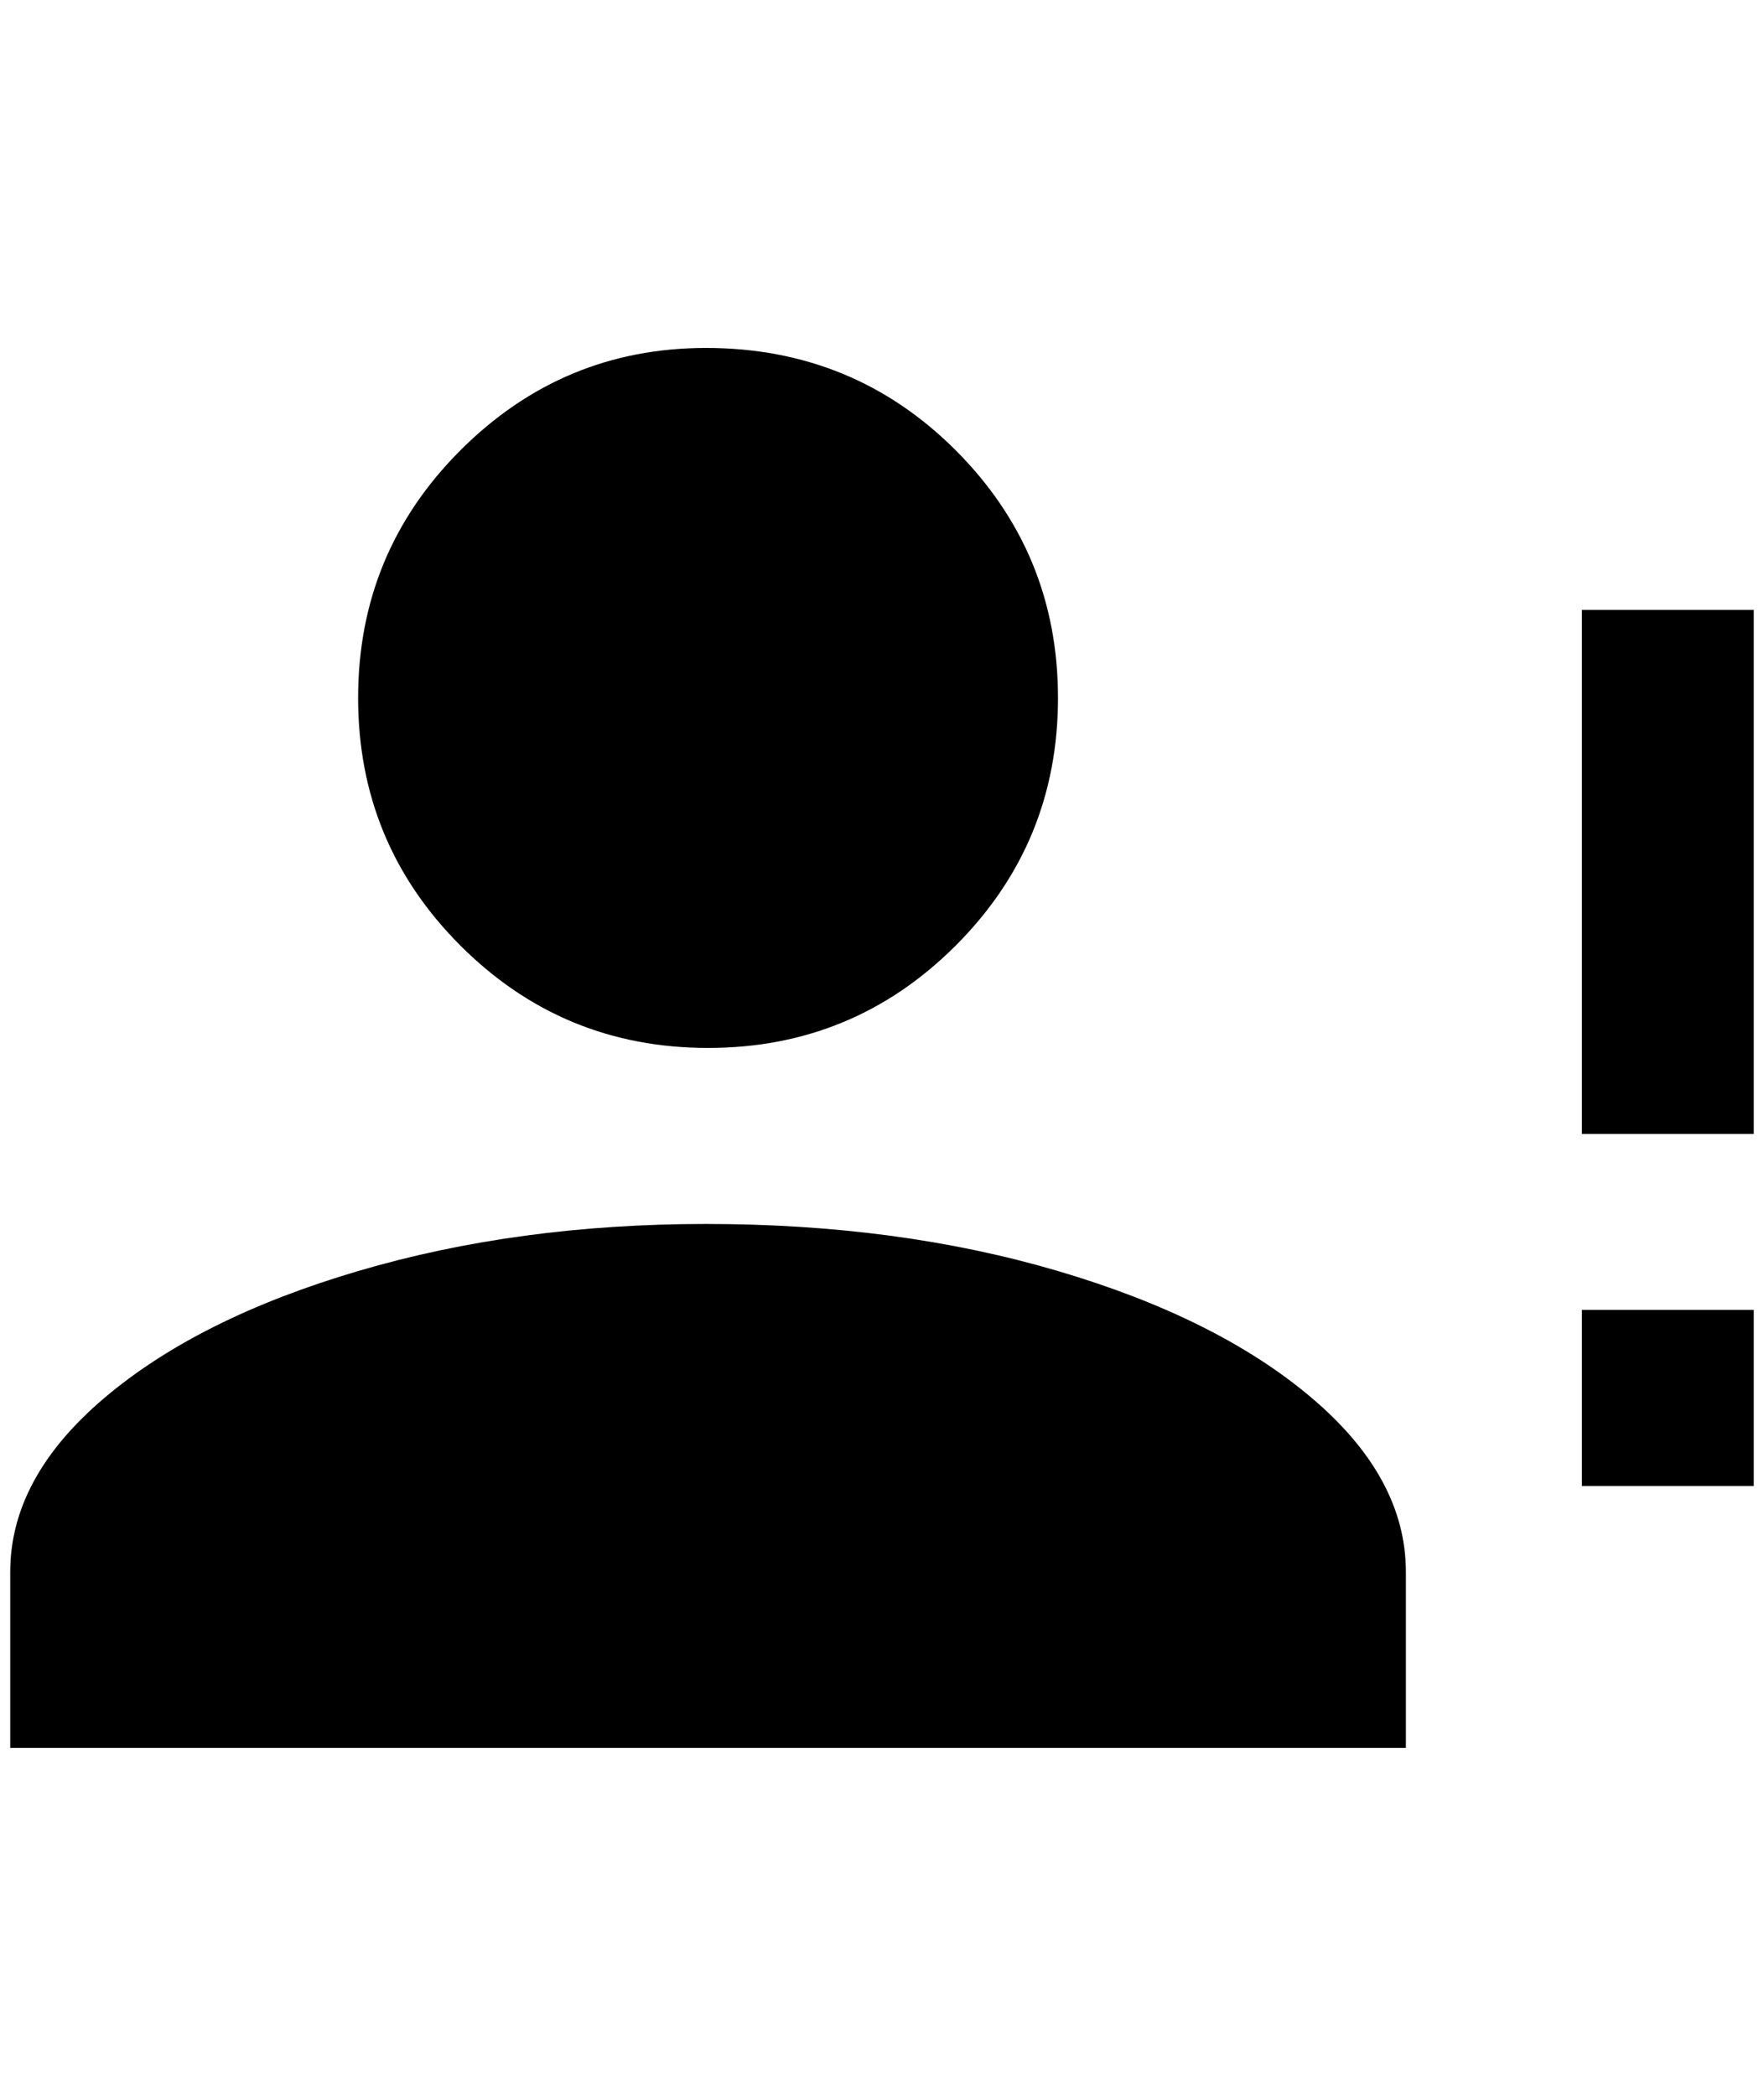 <?xml version="1.0" standalone="no"?>
<!DOCTYPE svg PUBLIC "-//W3C//DTD SVG 1.1//EN" "http://www.w3.org/Graphics/SVG/1.1/DTD/svg11.dtd" >
<svg xmlns="http://www.w3.org/2000/svg" xmlns:xlink="http://www.w3.org/1999/xlink" version="1.1" viewBox="-10 0 1724 2048">
   <path fill="currentColor"
d="M680 340q144 0 244 100t100 242t-100 242t-242 100t-242 -100t-100 -242t100 -242t240 -100zM680 1196q188 0 344 46t248 124t92 170v172h-1364v-172q0 -92 92 -170t248 -124t340 -46zM1536 1024v-428h168v512h-168v-84zM1536 1452v-172h168v172h-168z" />
</svg>
